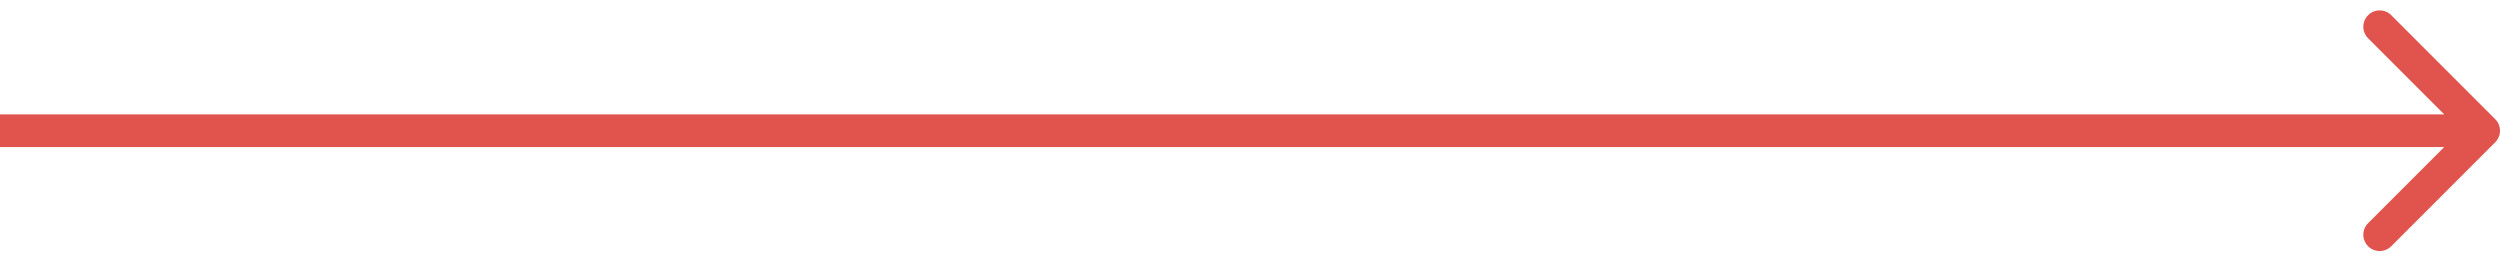 <svg width="153" height="16" viewBox="0 0 153 16" fill="none" xmlns="http://www.w3.org/2000/svg">
<path d="M152.707 8.707C153.098 8.317 153.098 7.683 152.707 7.293L146.343 0.929C145.953 0.538 145.319 0.538 144.929 0.929C144.538 1.319 144.538 1.953 144.929 2.343L150.586 8L144.929 13.657C144.538 14.047 144.538 14.681 144.929 15.071C145.319 15.462 145.953 15.462 146.343 15.071L152.707 8.707ZM0 9H152V7H0L0 9Z" fill="#E1544E"/>
</svg>
